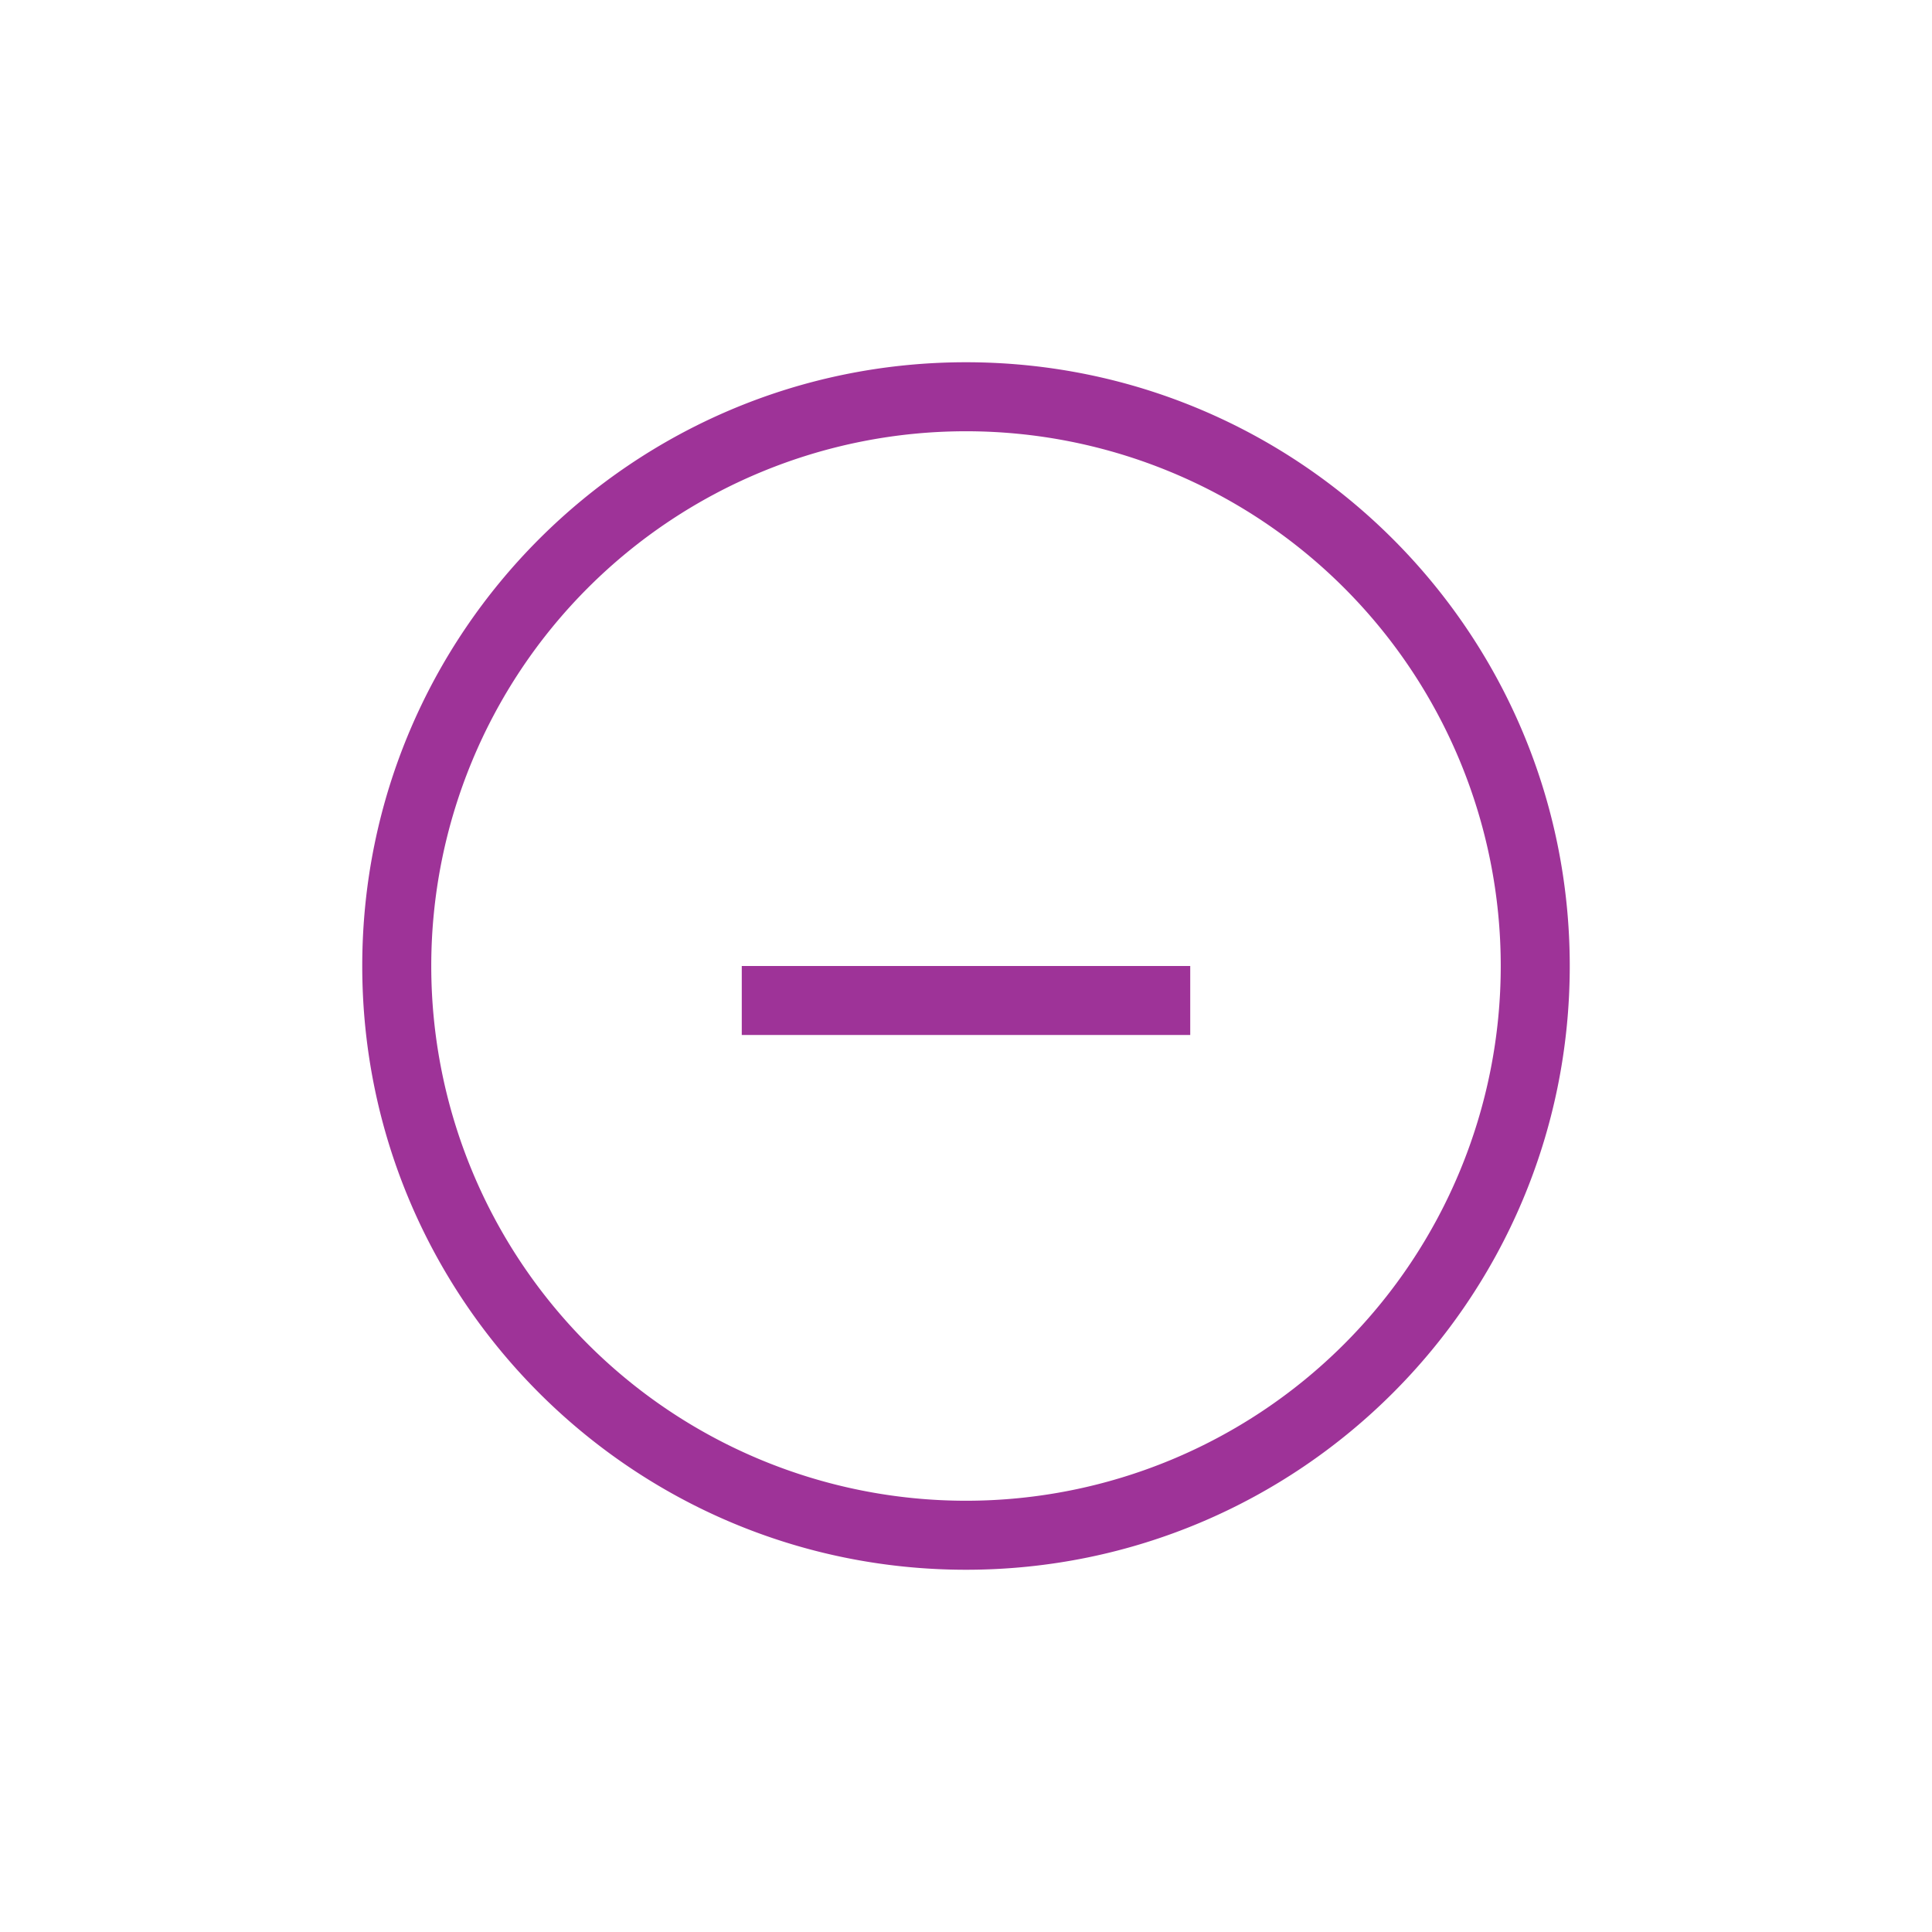 <svg xmlns="http://www.w3.org/2000/svg" width="32" height="32" viewBox="0 0 32 32">
    <g fill="none" fill-rule="evenodd">
        <!-- <circle cx="16" cy="16" r="15.5" stroke="#9E3398"/> -->
        <path fill="#9E3398" fill-rule="nonzero" d="M16 6c5.523 0 10 4.477 10 10s-4.477 10-10 10S6 21.523 6 16 10.477 6 16 6zm0 1.143a8.857 8.857 0 1 0 0 17.714 8.857 8.857 0 0 0 0-17.714zM19.714 16v1.143h-7.428V16h7.428z"/>
    </g>
</svg>

